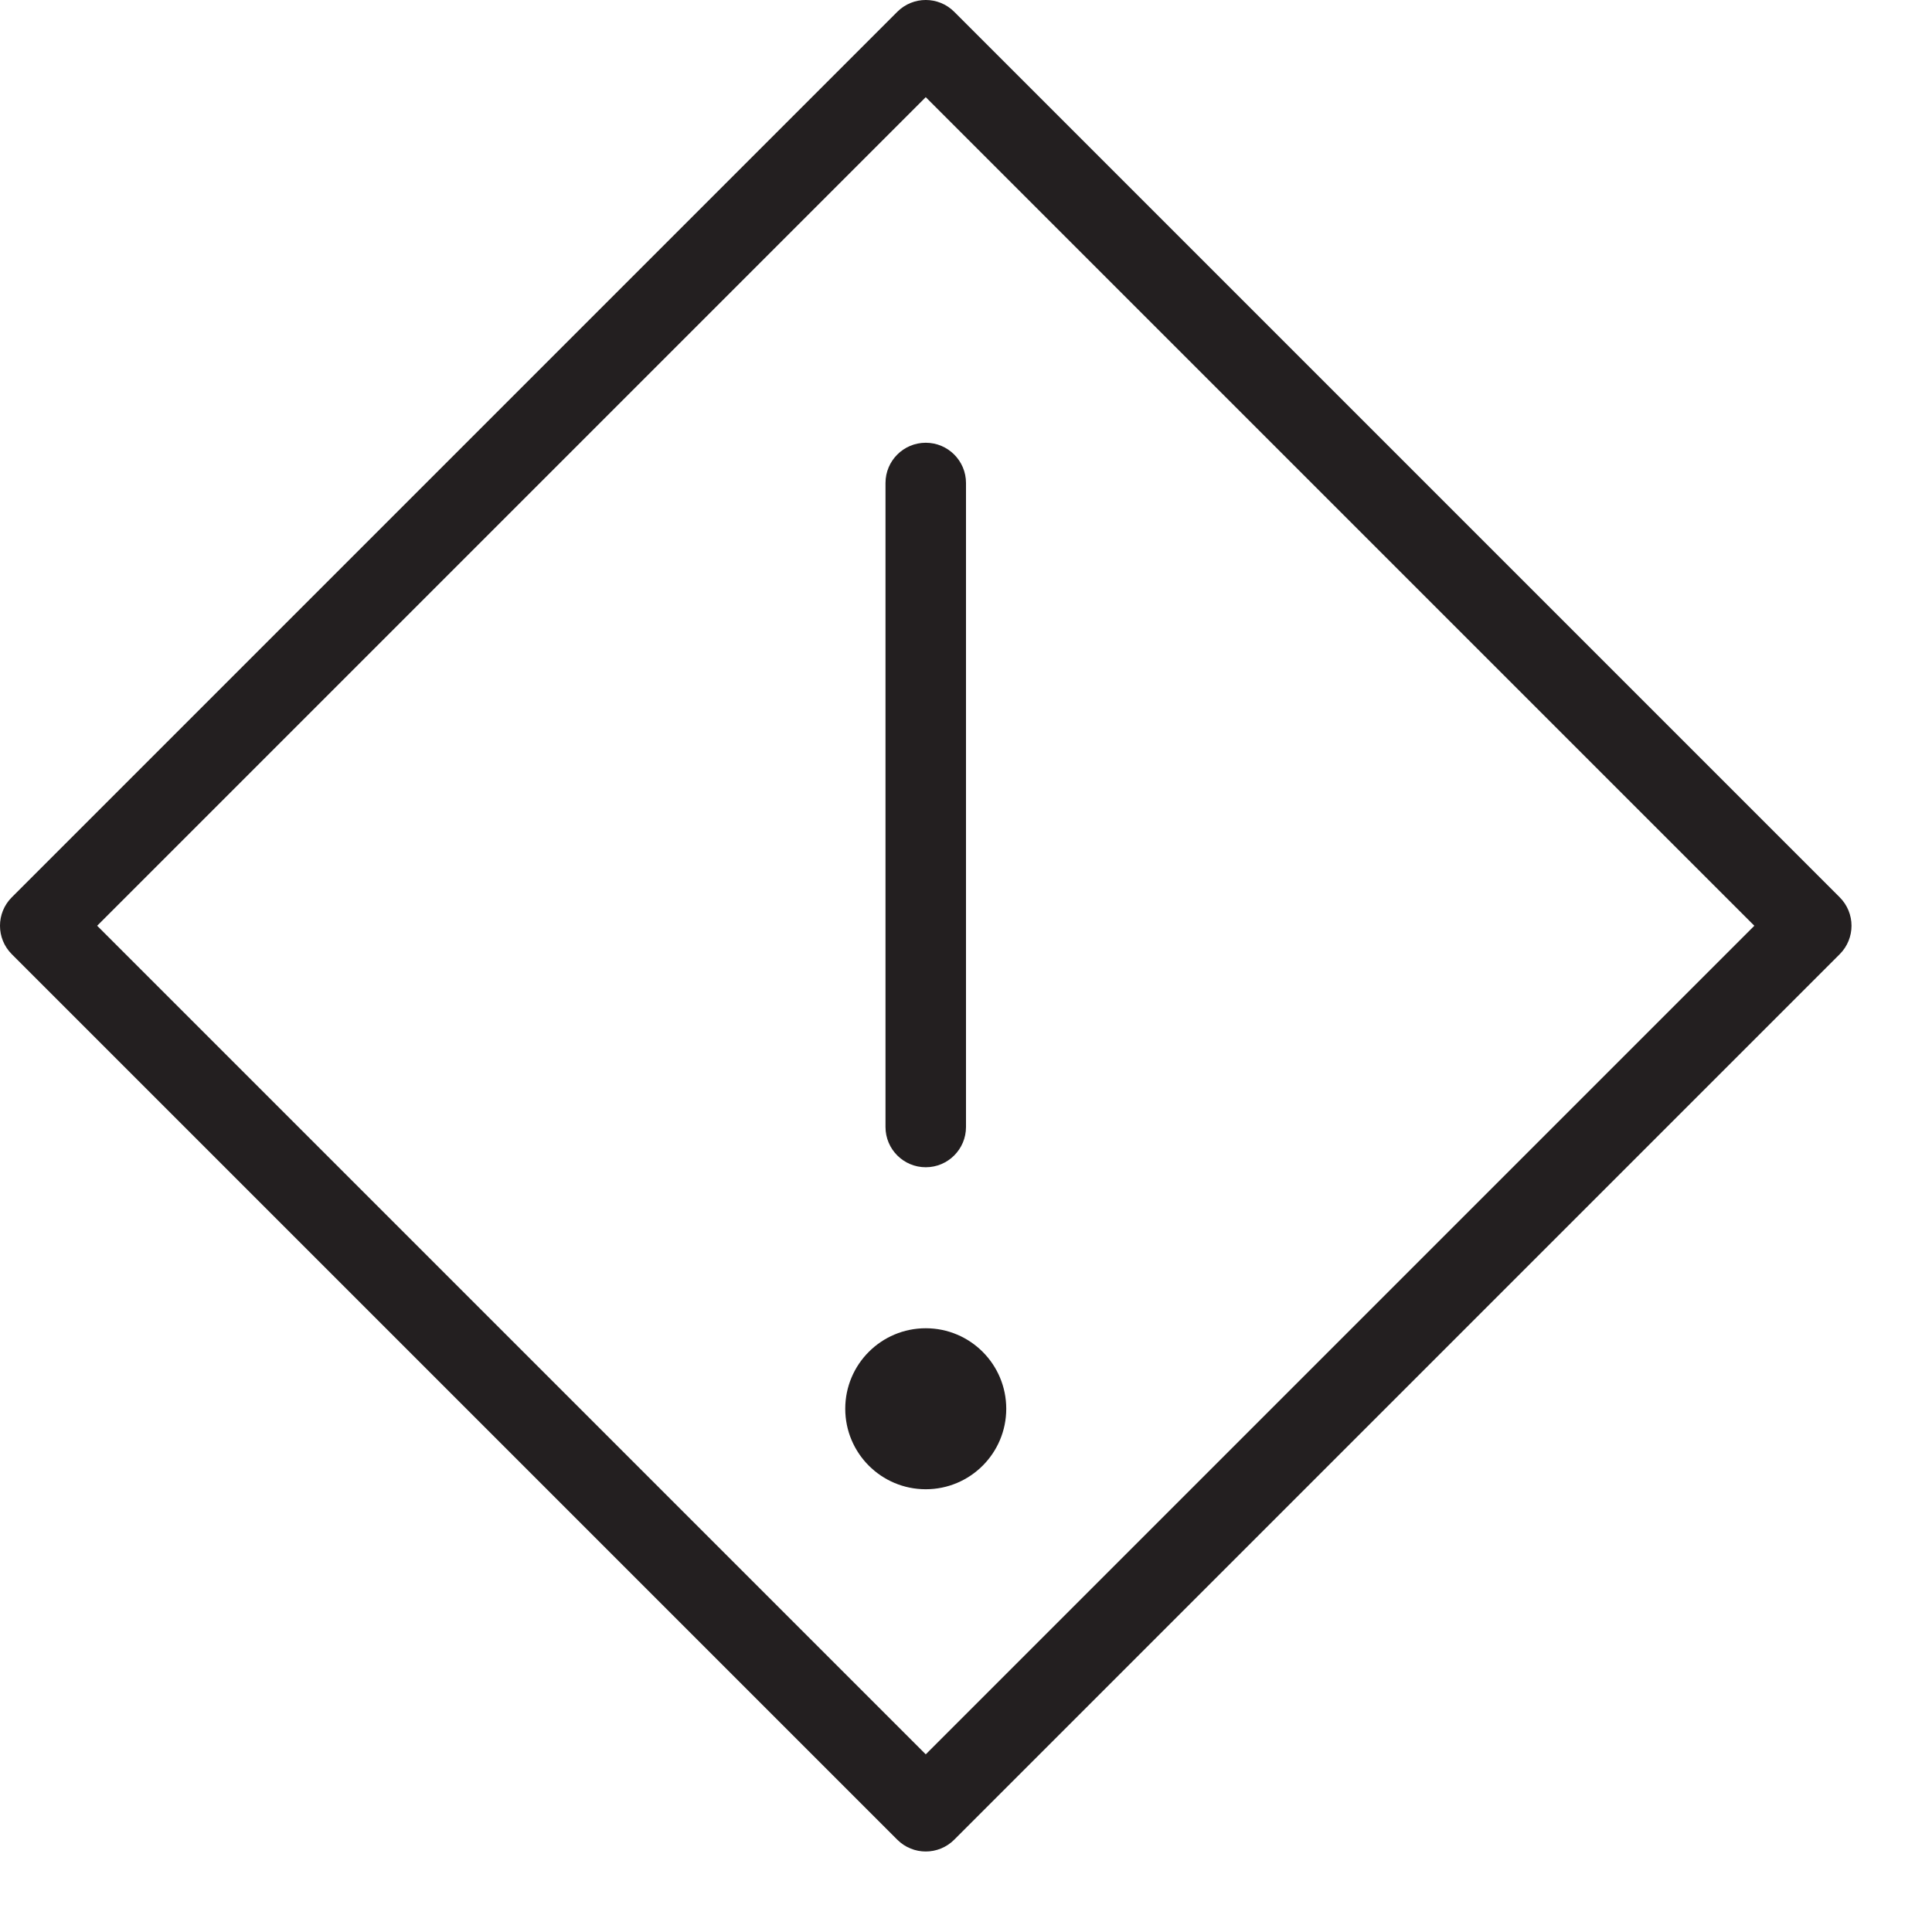 <?xml version="1.0" encoding="utf-8"?>
<!-- Generator: Adobe Illustrator 17.0.0, SVG Export Plug-In . SVG Version: 6.00 Build 0)  -->
<!DOCTYPE svg PUBLIC "-//W3C//DTD SVG 1.1//EN" "http://www.w3.org/Graphics/SVG/1.1/DTD/svg11.dtd">
<svg version="1.1" id="Layer_1" xmlns="http://www.w3.org/2000/svg" xmlns:xlink="http://www.w3.org/1999/xlink" x="0px" y="0px"
	 width="48px" height="48px" viewBox="0 0 48 48" enable-background="new 0 0 48 48" xml:space="preserve">
<g>
	<path fill="#231F20" d="M22,12v16c0,0.552,0.448,1,1,1s1-0.448,1-1V12c0-0.552-0.448-1-1-1S22,11.448,22,12z"/>
	<circle fill="#231F20" cx="23" cy="35" r="2"/>
	<path fill="#231F20" d="M45.707,22.293l-22-22c-0.391-0.391-1.023-0.391-1.414,0l-22,22c-0.391,0.391-0.391,1.023,0,1.414l22,22
		C22.488,45.902,22.744,46,23,46s0.512-0.098,0.707-0.293l22-22C46.098,23.316,46.098,22.684,45.707,22.293z M23,43.586L2.414,23
		L23,2.414L43.586,23L23,43.586z"/>
</g>
</svg>
